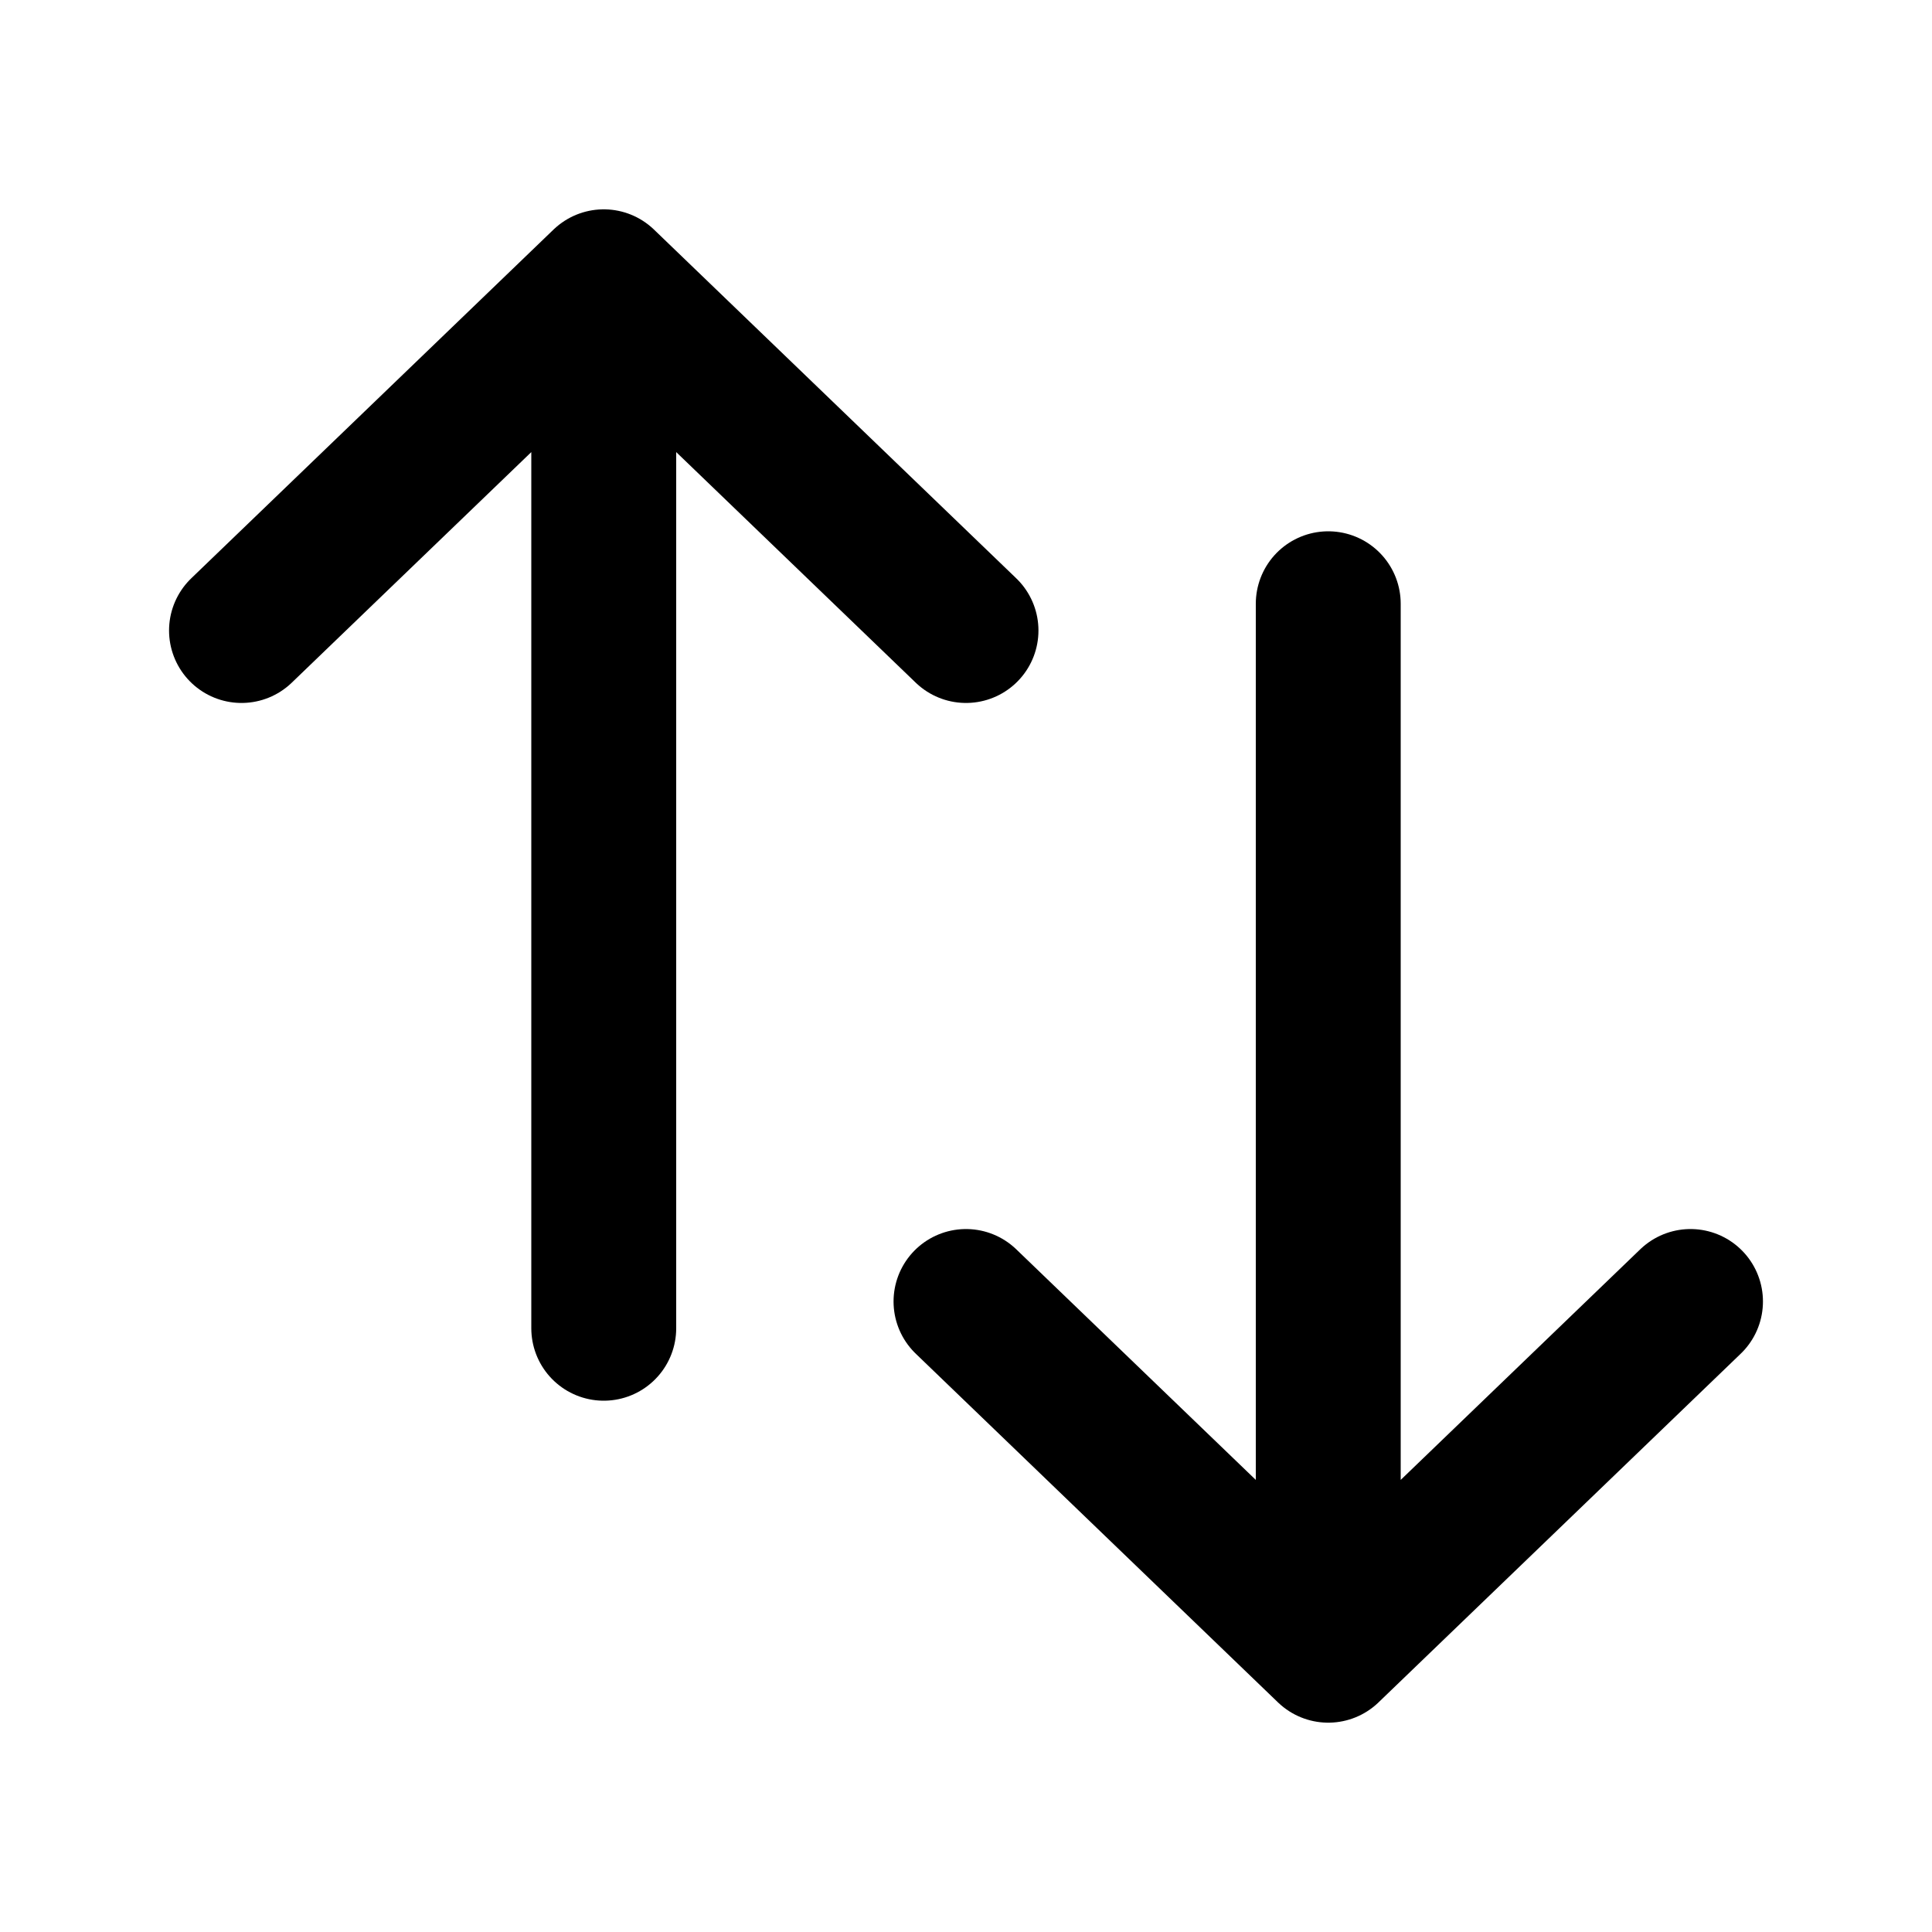 <svg xmlns="http://www.w3.org/2000/svg" width="20" height="20"><path fill="none" stroke="currentColor" stroke-linecap="round" stroke-linejoin="round" stroke-width="1.5" d="M6.25 2.917V13.75m0-10.833L2.5 6.527m3.75-3.61L10 6.527m3.75 10.556V6.25m0 10.833 3.75-3.61m-3.75 3.61L10 13.473"/></svg>